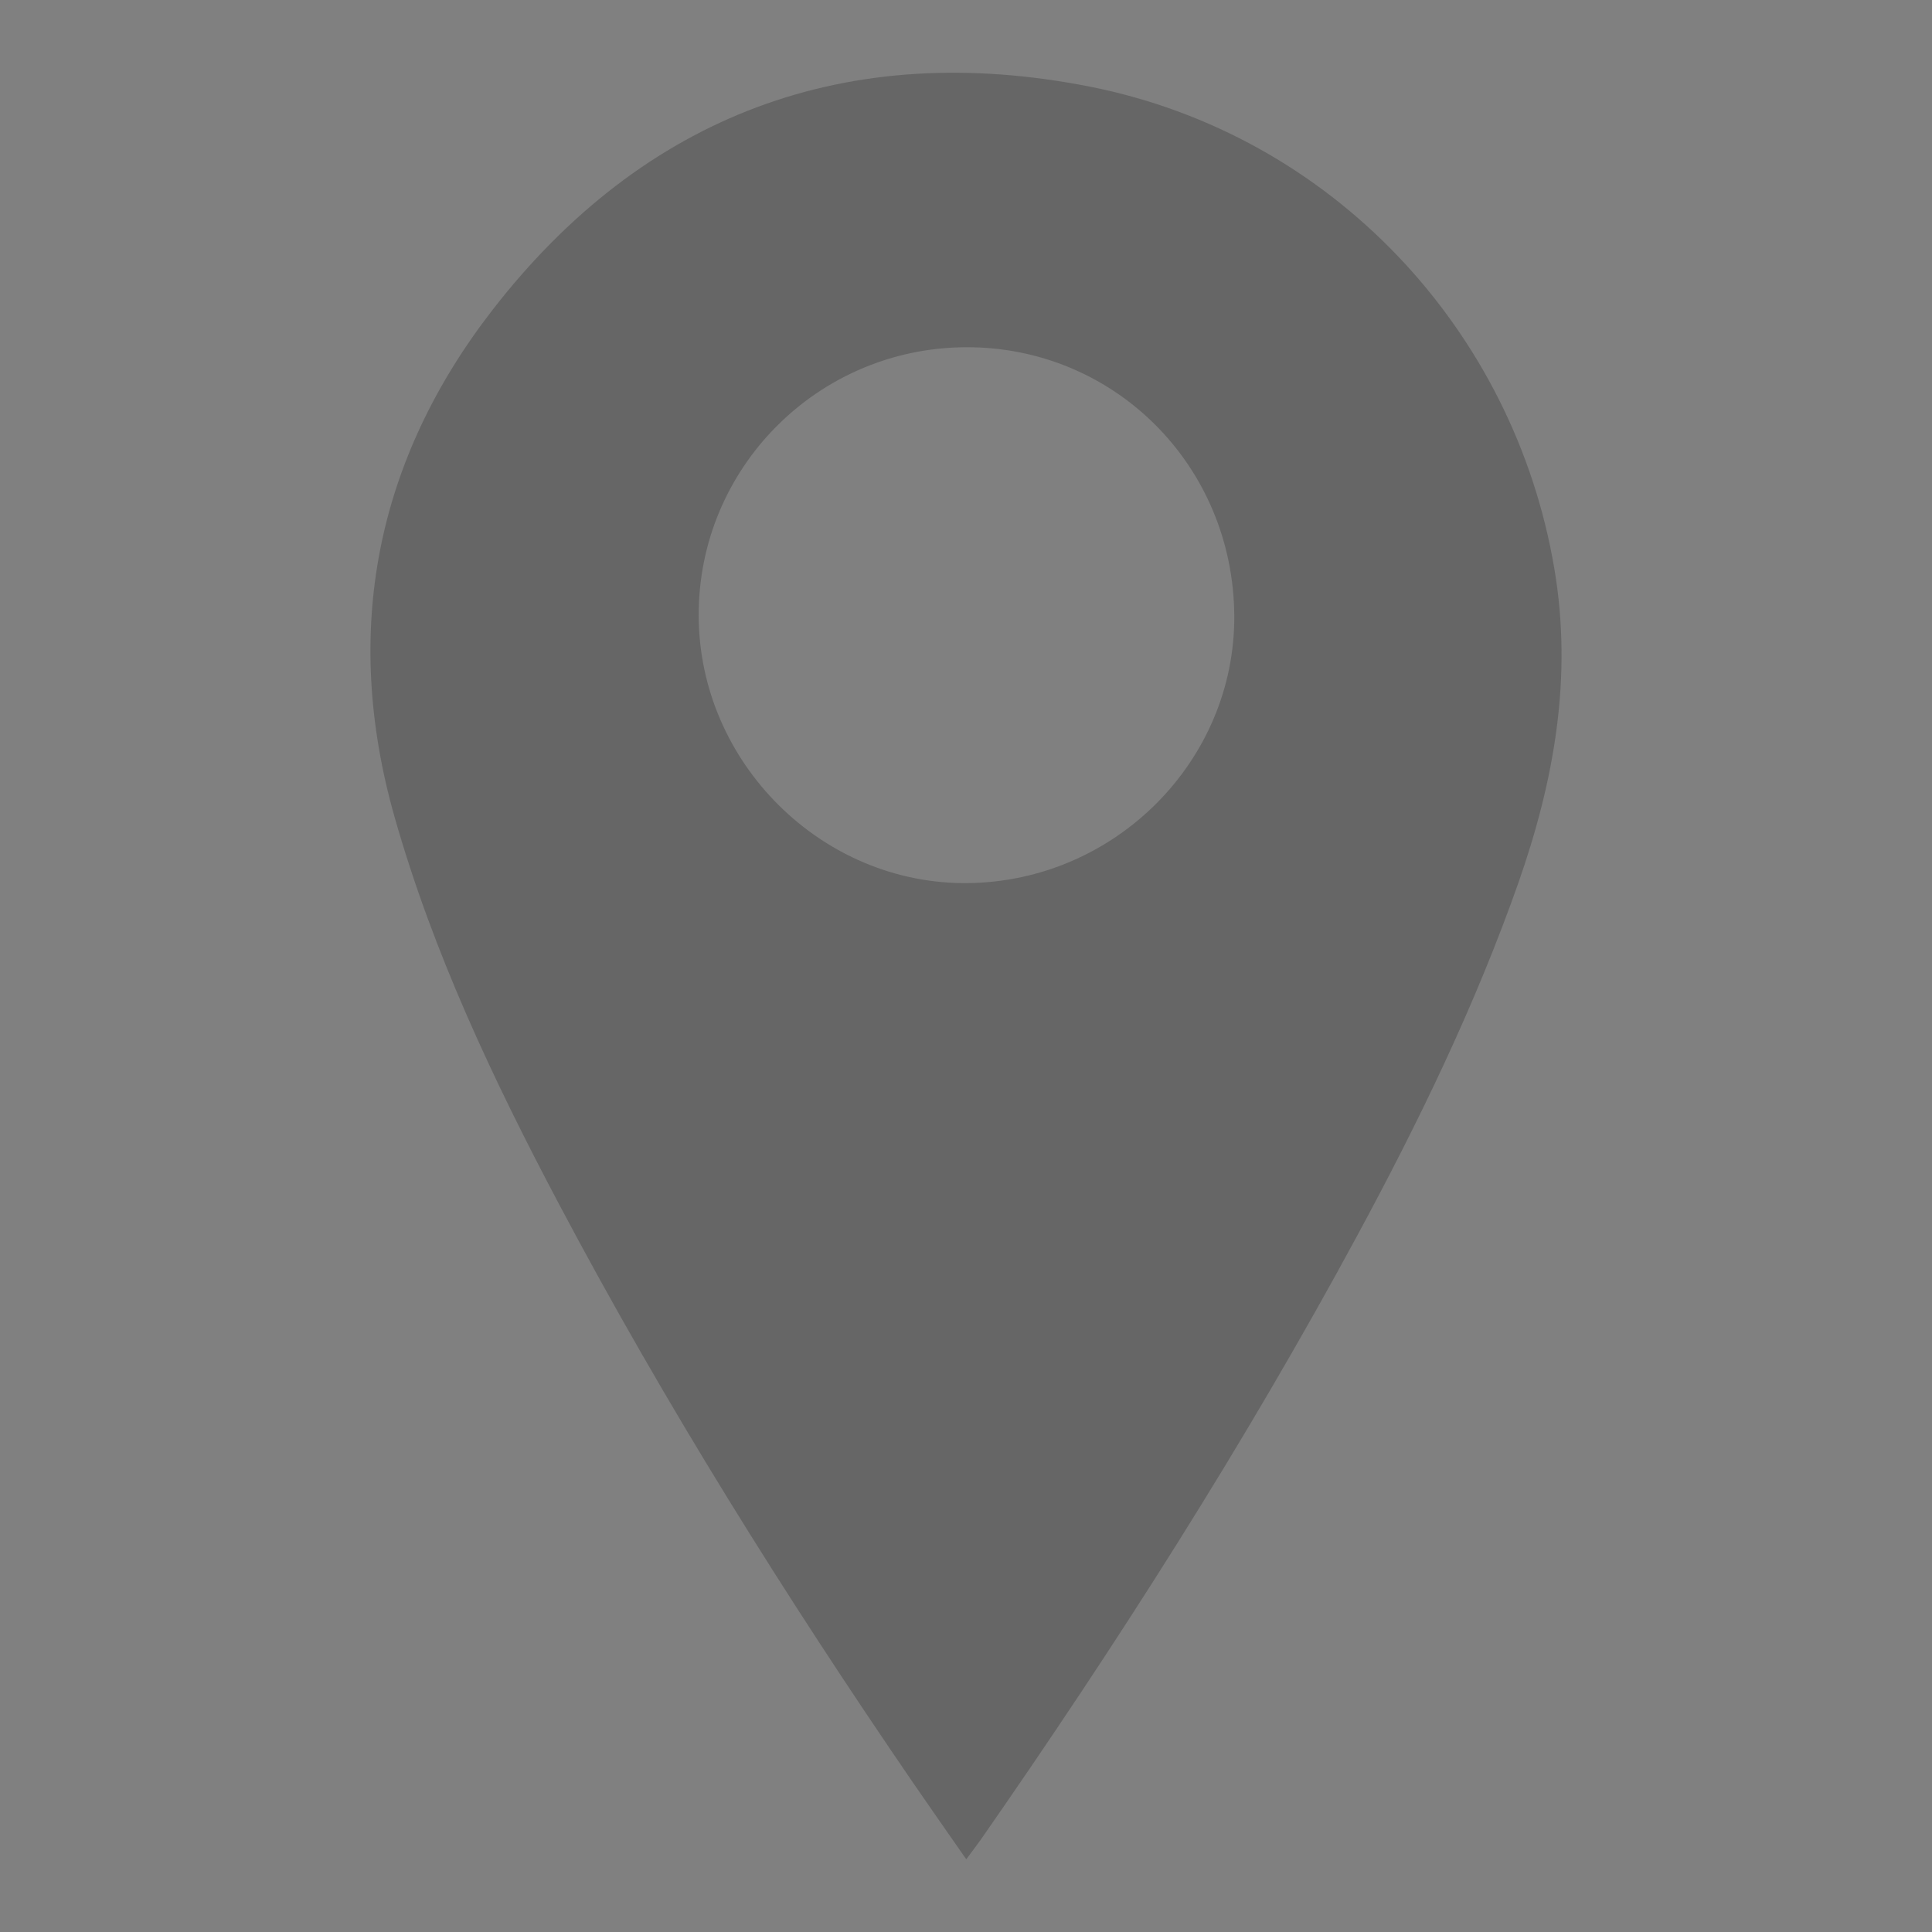 <?xml version="1.0" encoding="utf-8"?>
<!-- Generator: Adobe Illustrator 16.0.0, SVG Export Plug-In . SVG Version: 6.00 Build 0)  -->
<!DOCTYPE svg PUBLIC "-//W3C//DTD SVG 1.1//EN" "http://www.w3.org/Graphics/SVG/1.1/DTD/svg11.dtd">
<svg version="1.1" id="Layer_1" xmlns="http://www.w3.org/2000/svg" xmlns:xlink="http://www.w3.org/1999/xlink" x="0px" y="0px"
	 width="22px" height="22px" viewBox="0 0 22 22" enable-background="new 0 0 22 22" xml:space="preserve">
<rect x="0" y="0" width="22" height="22" fill="#808080" stroke="none"/>
<g>
	<path fill-rule="evenodd" clip-rule="evenodd" fill="#666666" d="M-21.667-63.833c0.026-1.828,0.66-3.197,1.743-4.368
		c0.193-0.21,0.481-0.371,0.755-0.459c0.505-0.158,1.029-0.257,1.549-0.363c0.431-0.09,0.736,0.09,0.943,0.474
		c0.322,0.601,0.65,1.198,0.992,1.788c0.351,0.605,0.719,1.2,1.08,1.801c0.023,0.039,0.05,0.078,0.074,0.117
		c0.383,0.633,0.365,0.927-0.171,1.432c-0.522,0.491-1.081,0.944-1.624,1.415c-0.015,0.013-0.029,0.024-0.042,0.036
		c-0.597,0.543-0.637,0.806-0.243,1.508c0.878,1.573,1.876,3.055,3.219,4.281c1.099,1.003,2.343,1.79,3.645,2.491
		c0.551,0.298,0.751,0.259,1.188-0.197c0.349-0.362,0.654-0.765,0.983-1.146c0.184-0.212,0.37-0.421,0.566-0.62
		c0.558-0.563,0.864-0.588,1.526-0.176c0.714,0.44,1.436,0.87,2.16,1.293c0.501,0.292,1.01,0.568,1.52,0.842
		c0.368,0.198,0.531,0.498,0.446,0.902c-0.123,0.583-0.214,1.184-0.433,1.73c-0.141,0.352-0.443,0.675-0.748,0.915
		c-1.438,1.132-3.063,1.737-4.89,1.272c-2.841-0.72-5.449-1.924-7.638-3.938c-1.357-1.249-2.641-2.561-3.737-4.05
		c-0.89-1.207-1.538-2.533-2.02-3.948c-0.197-0.584-0.427-1.157-0.592-1.749C-21.55-63.033-21.61-63.536-21.667-63.833z"/>
</g>
<g>
	<path fill-rule="evenodd" clip-rule="evenodd" fill="#333333" d="M-33.652,1.32c-2.484,0-4.969,0-7.453,0
		c-1.096,0-1.753-0.672-1.752-1.77c0.005-3.509,0.005-7.018,0-10.525c-0.001-1.103,0.651-1.771,1.752-1.771
		c4.969-0.001,9.937-0.001,14.906,0c1.08,0,1.74,0.675,1.74,1.755c-0.002,3.527-0.002,7.055,0,10.58c0,1.037-0.678,1.73-1.713,1.73
		C-28.667,1.32-31.161,1.32-33.652,1.32z M-33.692-11.722c-2.492,0-4.985-0.002-7.479,0.005c-0.153,0-0.325,0.027-0.457,0.1
		c-0.225,0.122-0.229,0.282-0.05,0.462c2.134,2.123,4.265,4.247,6.403,6.363c0.891,0.879,2.266,0.882,3.149,0.003
		c2.131-2.115,4.246-4.241,6.367-6.362c0.227-0.228,0.174-0.434-0.141-0.534c-0.098-0.031-0.211-0.034-0.314-0.034
		C-28.706-11.722-31.2-11.722-33.692-11.722z M-36.929-5.045c-0.098,0.061-0.123,0.07-0.142,0.088
		c-1.549,1.549-3.096,3.098-4.648,4.643c-0.158,0.156-0.098,0.289,0.032,0.377c0.123,0.084,0.287,0.143,0.436,0.148
		c0.436,0.02,0.873,0.008,1.309,0.008c4.566,0,9.133,0,13.7-0.002c0.123,0,0.254-0.004,0.367-0.045
		c0.305-0.109,0.344-0.297,0.119-0.523c-1.504-1.505-3.008-3.009-4.512-4.513c-0.055-0.054-0.117-0.1-0.207-0.176
		c-0.299,0.31-0.586,0.601-0.867,0.896c-1.367,1.433-3.348,1.44-4.73,0.016C-36.362-4.428-36.643-4.737-36.929-5.045z M-25.551-9.85
		c-1.391,1.385-2.762,2.75-4.059,4.042c1.354,1.366,2.715,2.742,4.059,4.097C-25.551-4.392-25.551-7.119-25.551-9.85z
		 M-41.846-1.683c1.379-1.375,2.736-2.729,4.036-4.025c-1.343-1.348-2.696-2.706-4.036-4.052
		C-41.846-7.102-41.846-4.401-41.846-1.683z"/>
	<path fill-rule="evenodd" clip-rule="evenodd" fill="#FFFFFF" d="M-33.692-11.722c2.493,0,4.987,0,7.479,0.002
		c0.104,0,0.217,0.003,0.314,0.034c0.314,0.101,0.367,0.307,0.141,0.534c-2.121,2.121-4.236,4.247-6.367,6.362
		c-0.883,0.879-2.258,0.876-3.149-0.003c-2.139-2.116-4.27-4.24-6.403-6.363c-0.18-0.18-0.175-0.34,0.05-0.462
		c0.132-0.072,0.304-0.1,0.457-0.1C-38.678-11.724-36.185-11.722-33.692-11.722z"/>
	<path fill-rule="evenodd" clip-rule="evenodd" fill="#FFFFFF" d="M-36.929-5.045c0.286,0.308,0.566,0.617,0.856,0.916
		c1.382,1.425,3.363,1.417,4.73-0.016c0.281-0.295,0.568-0.586,0.867-0.896c0.09,0.076,0.152,0.122,0.207,0.176
		c1.504,1.504,3.008,3.008,4.512,4.513c0.225,0.227,0.186,0.414-0.119,0.523c-0.113,0.041-0.244,0.045-0.367,0.045
		c-4.566,0.002-9.133,0.002-13.7,0.002c-0.436,0-0.873,0.012-1.309-0.008c-0.148-0.006-0.313-0.064-0.436-0.148
		c-0.13-0.088-0.19-0.221-0.032-0.377c1.553-1.545,3.1-3.094,4.648-4.643C-37.052-4.975-37.026-4.984-36.929-5.045z"/>
	<path fill-rule="evenodd" clip-rule="evenodd" fill="#FFFFFF" d="M-25.551-9.85c0,2.73,0,5.458,0,8.139
		c-1.344-1.354-2.705-2.73-4.059-4.097C-28.313-7.1-26.942-8.465-25.551-9.85z"/>
	<path fill-rule="evenodd" clip-rule="evenodd" fill="#FFFFFF" d="M-41.846-1.683c0-2.719,0-5.419,0-8.077
		c1.34,1.346,2.693,2.704,4.036,4.052C-39.109-4.411-40.467-3.058-41.846-1.683z"/>
</g>
<g>
	<path fill-rule="evenodd" clip-rule="evenodd" fill="#666666" d="M-11.5,69.385c5.967-0.018,10.839,4.848,10.838,10.824
		c0,5.965-4.867,10.83-10.839,10.836c-5.958,0.008-10.832-4.867-10.84-10.838C-22.35,74.236-17.506,69.402-11.5,69.385z
		 M-2.359,81.025c-0.615-0.104-1.398,0.059-1.407-0.834c-0.009-0.936,0.844-0.725,1.389-0.857c0.08-4.012-4.602-8.635-8.29-8.215
		c-0.092,0.529,0.068,1.27-0.757,1.328c-1.01,0.068-0.77-0.854-0.956-1.395c-4.16,0.119-8.348,4.332-8.239,8.291
		c0.529,0.117,1.336-0.098,1.385,0.775c0.056,1.008-0.865,0.758-1.414,0.934c0.211,4.924,4.947,8.387,8.309,8.264
		c0.121-0.535-0.104-1.344,0.764-1.406c1.064-0.078,0.73,0.936,0.974,1.467C-6.284,89.09-2.382,85.148-2.359,81.025z"/>
	<path fill-rule="evenodd" clip-rule="evenodd" fill="#666666" d="M-16.146,76.783c0.294,0.182,0.532,0.307,0.745,0.465
		c1.102,0.824,2.208,1.641,3.286,2.494c0.411,0.326,0.672,0.303,1.029-0.082c1.386-1.492,2.801-2.955,4.207-4.426
		c0.307-0.32,0.641-0.736,1.096-0.281c0.454,0.451,0.028,0.795-0.272,1.107c-1.287,1.357-2.593,2.697-3.865,4.066
		c-0.309,0.33-0.546,0.736-0.765,1.137c-0.321,0.58-0.977,0.713-1.444,0.277c-0.752-0.703-1.501-1.41-2.286-2.076
		c-0.628-0.533-1.327-0.98-1.953-1.516c-0.166-0.143-0.245-0.473-0.23-0.711C-16.59,77.092-16.332,76.959-16.146,76.783z"/>
</g>
<g>
	<path fill-rule="evenodd" clip-rule="evenodd" fill="#666666" d="M11.003,21.172c-0.218-0.313-0.418-0.598-0.615-0.885
		c-1.451-2.119-2.814-4.295-4.017-6.565c-0.751-1.419-1.437-2.867-1.878-4.419C3.892,7.188,4.283,5.239,5.607,3.531
		c1.722-2.222,4.041-3.089,6.8-2.545c2.759,0.545,4.833,2.768,5.292,5.487c0.211,1.239-0.002,2.419-0.41,3.583
		c-0.49,1.391-1.13,2.711-1.829,4.005c-1.289,2.386-2.747,4.669-4.295,6.892C11.122,21.014,11.076,21.072,11.003,21.172z
		 M14.055,7.011c-0.012-1.711-1.367-3.066-3.061-3.057C9.308,3.964,7.95,5.332,7.956,7.013c0.005,1.672,1.403,3.061,3.063,3.043
		C12.697,10.038,14.064,8.667,14.055,7.011z"/>
</g>
<g>
	<path fill="#666666" d="M50.527,18.224c-0.701,0.317-1.667,0.51-2.424,0.637c0.359-0.061,0.792-0.711,1.004-0.974
		c0.323-0.401,0.542-0.859,0.693-1.353c0.02-0.039,0.01-0.087-0.028-0.116c-0.049-0.02-0.093-0.01-0.131,0.01
		c-0.845,0.453-1.725,0.781-2.655,1.014c-0.076,0.02-0.137,0-0.186-0.049c-0.077-0.086-0.151-0.169-0.233-0.236
		c-0.392-0.332-0.812-0.594-1.284-0.787c-0.621-0.253-1.3-0.359-1.969-0.316c-0.65,0.043-1.29,0.227-1.867,0.527
		c-0.579,0.303-1.096,0.724-1.507,1.23c-0.425,0.525-0.738,1.146-0.899,1.803c-0.154,0.634-0.143,1.261-0.048,1.902
		c0.015,0.105,0.005,0.12-0.091,0.105c-3.639-0.541-6.655-1.844-9.104-4.633c-0.105-0.121-0.163-0.121-0.25,0.009
		c-1.072,1.605-0.552,4.187,0.786,5.454c0.179,0.17,0.362,0.338,0.56,0.492c-0.071,0.016-0.963-0.082-1.756-0.492
		c-0.106-0.067-0.16-0.028-0.17,0.092c-0.01,0.174,0.005,0.334,0.029,0.521c0.205,1.629,1.333,3.135,2.877,3.722
		c0.184,0.077,0.386,0.145,0.584,0.179c-0.353,0.077-0.715,0.133-1.724,0.053c-0.125-0.023-0.174,0.039-0.125,0.16
		c0.758,2.066,2.395,2.681,3.62,3.03c0.164,0.029,0.328,0.029,0.492,0.067c-0.01,0.016-0.02,0.016-0.029,0.029
		c-0.406,0.62-1.815,1.081-2.472,1.311c-1.193,0.417-2.493,0.604-3.755,0.48c-0.202-0.03-0.244-0.027-0.299,0
		c-0.056,0.034-0.007,0.082,0.058,0.135c0.256,0.169,0.517,0.319,0.782,0.464c0.801,0.425,1.637,0.763,2.51,1.004
		c4.511,1.246,9.591,0.33,12.978-3.035c2.66-2.642,3.592-6.286,3.592-9.935c0-0.143,0.169-0.222,0.27-0.297
		c0.691-0.52,1.631-1.143,2.146-1.838C50.617,18.438,51,18.3,51,18.242c0-0.01,0-0.019,0-0.019
		C51,18.165,50.617,18.183,50.527,18.224z"/>
	<path fill="#666666" d="M-19.161,19.287c-3.225,0-5.85,2.624-5.85,5.85s2.625,5.85,5.85,5.85c3.226,0,5.85-2.624,5.85-5.85
		S-15.935,19.287-19.161,19.287z M-19.161,28.884c-2.066,0-3.747-1.681-3.747-3.747s1.681-3.748,3.747-3.748
		c2.066,0,3.748,1.682,3.748,3.748S-17.094,28.884-19.161,28.884z"/>
	<path fill="#666666" d="M-14.516,37.014H-24c-3.934,0-7.135-3.201-7.135-7.135v-9.484c0-3.934,3.201-7.135,7.135-7.135h9.484
		c3.934,0,7.135,3.201,7.135,7.135v9.484C-7.381,33.813-10.582,37.014-14.516,37.014z M-24,15.494c-2.702,0-4.899,2.198-4.899,4.9
		v9.484c0,2.702,2.197,4.9,4.899,4.9h9.484c2.702,0,4.901-2.198,4.901-4.9v-9.484c0-2.702-2.199-4.9-4.901-4.9H-24z"/>
	<path fill-rule="evenodd" clip-rule="evenodd" fill="#666666" d="M-81.746,25.34v10.979c0,0.158,0.128,0.286,0.286,0.286h4.078
		c0.158,0,0.286-0.128,0.286-0.286V25.16h2.956c0.149,0,0.272-0.113,0.286-0.261l0.284-3.362c0.014-0.167-0.118-0.311-0.286-0.311
		h-3.24v-2.385c0-0.56,0.454-1.012,1.012-1.012h2.278c0.158,0,0.286-0.129,0.286-0.286v-3.362c0-0.158-0.128-0.285-0.286-0.285
		h-3.85c-2.258,0-4.09,1.83-4.09,4.09v3.24h-2.039c-0.158,0-0.286,0.129-0.286,0.287v3.361c0,0.158,0.128,0.285,0.286,0.285h2.039
		V25.34z"/>
	<g>
		<g>
			<path fill="#666666" d="M93.35,21.967h3.758v1.724h0.052c0.524-0.991,1.802-2.036,3.71-2.036c3.967,0,4.698,2.609,4.698,6.004
				v6.913h-3.915v-6.129c0-1.462-0.028-3.342-2.036-3.342c-2.04,0-2.351,1.593-2.351,3.235v6.235H93.35V21.967z"/>
		</g>
		<path fill="#666666" d="M86.968,21.967h3.924v12.604h-3.924V21.967z M88.931,15.703c1.254,0,2.271,1.018,2.271,2.27
			c0,1.254-1.018,2.273-2.271,2.273c-1.258,0-2.275-1.02-2.275-2.273C86.655,16.721,87.673,15.703,88.931,15.703"/>
	</g>
</g>
</svg>
